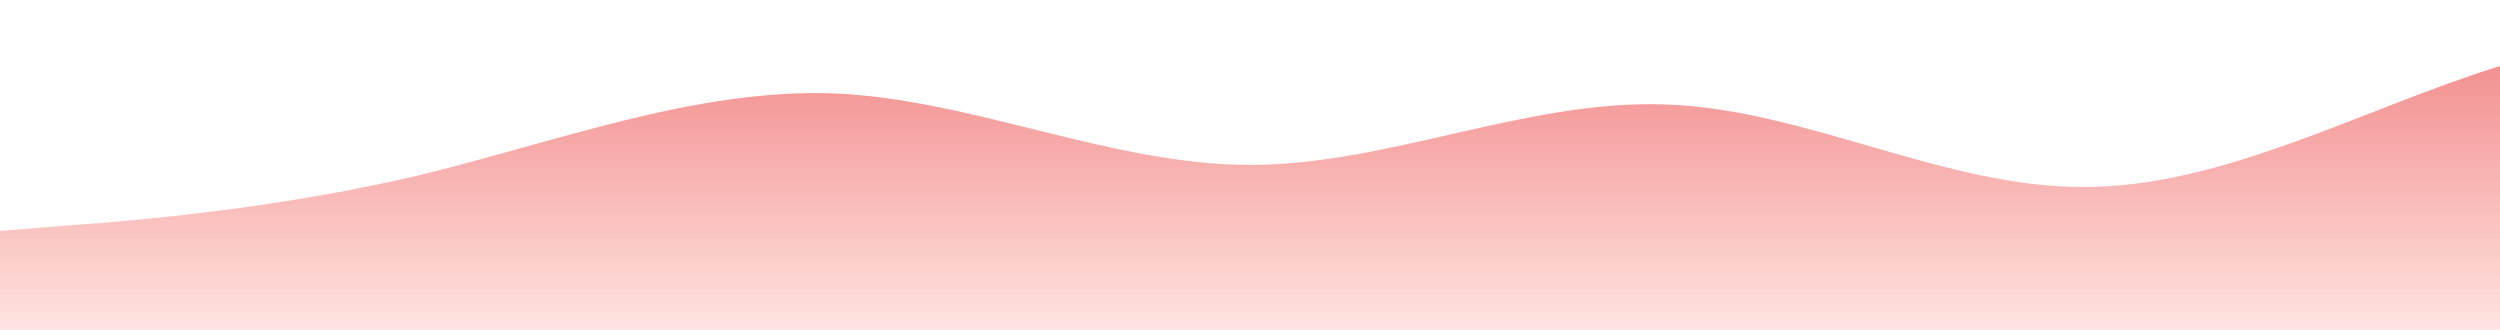 <?xml version="1.0" standalone="no"?>
<svg xmlns:xlink="http://www.w3.org/1999/xlink" id="wave" style="transform:rotate(0deg); transition: 0.3s" viewBox="0 0 1440 190" version="1.1" xmlns="http://www.w3.org/2000/svg"><defs><linearGradient id="sw-gradient-0" x1="0" x2="0" y1="1" y2="0"><stop stop-color="rgba(255, 228, 225, 1)" offset="0%"/><stop stop-color="rgba(240, 128, 128, 1)" offset="100%"/></linearGradient></defs><path style="transform:translate(0, 0px); opacity:1" fill="url(#sw-gradient-0)" d="M0,133L40,129.8C80,127,160,120,240,101.3C320,82,400,51,480,53.8C560,57,640,95,720,95C800,95,880,57,960,60.2C1040,63,1120,108,1200,107.7C1280,108,1360,63,1440,38C1520,13,1600,6,1680,19C1760,32,1840,63,1920,63.3C2000,63,2080,32,2160,41.2C2240,51,2320,101,2400,120.3C2480,139,2560,127,2640,117.2C2720,108,2800,101,2880,91.8C2960,82,3040,70,3120,60.2C3200,51,3280,44,3360,41.2C3440,38,3520,38,3600,44.3C3680,51,3760,63,3840,76C3920,89,4000,101,4080,107.7C4160,114,4240,114,4320,101.3C4400,89,4480,63,4560,72.8C4640,82,4720,127,4800,136.2C4880,146,4960,120,5040,107.7C5120,95,5200,95,5280,85.5C5360,76,5440,57,5520,60.2C5600,63,5680,89,5720,101.3L5760,114L5760,190L5720,190C5680,190,5600,190,5520,190C5440,190,5360,190,5280,190C5200,190,5120,190,5040,190C4960,190,4880,190,4800,190C4720,190,4640,190,4560,190C4480,190,4400,190,4320,190C4240,190,4160,190,4080,190C4000,190,3920,190,3840,190C3760,190,3680,190,3600,190C3520,190,3440,190,3360,190C3280,190,3200,190,3120,190C3040,190,2960,190,2880,190C2800,190,2720,190,2640,190C2560,190,2480,190,2400,190C2320,190,2240,190,2160,190C2080,190,2000,190,1920,190C1840,190,1760,190,1680,190C1600,190,1520,190,1440,190C1360,190,1280,190,1200,190C1120,190,1040,190,960,190C880,190,800,190,720,190C640,190,560,190,480,190C400,190,320,190,240,190C160,190,80,190,40,190L0,190Z"/></svg>